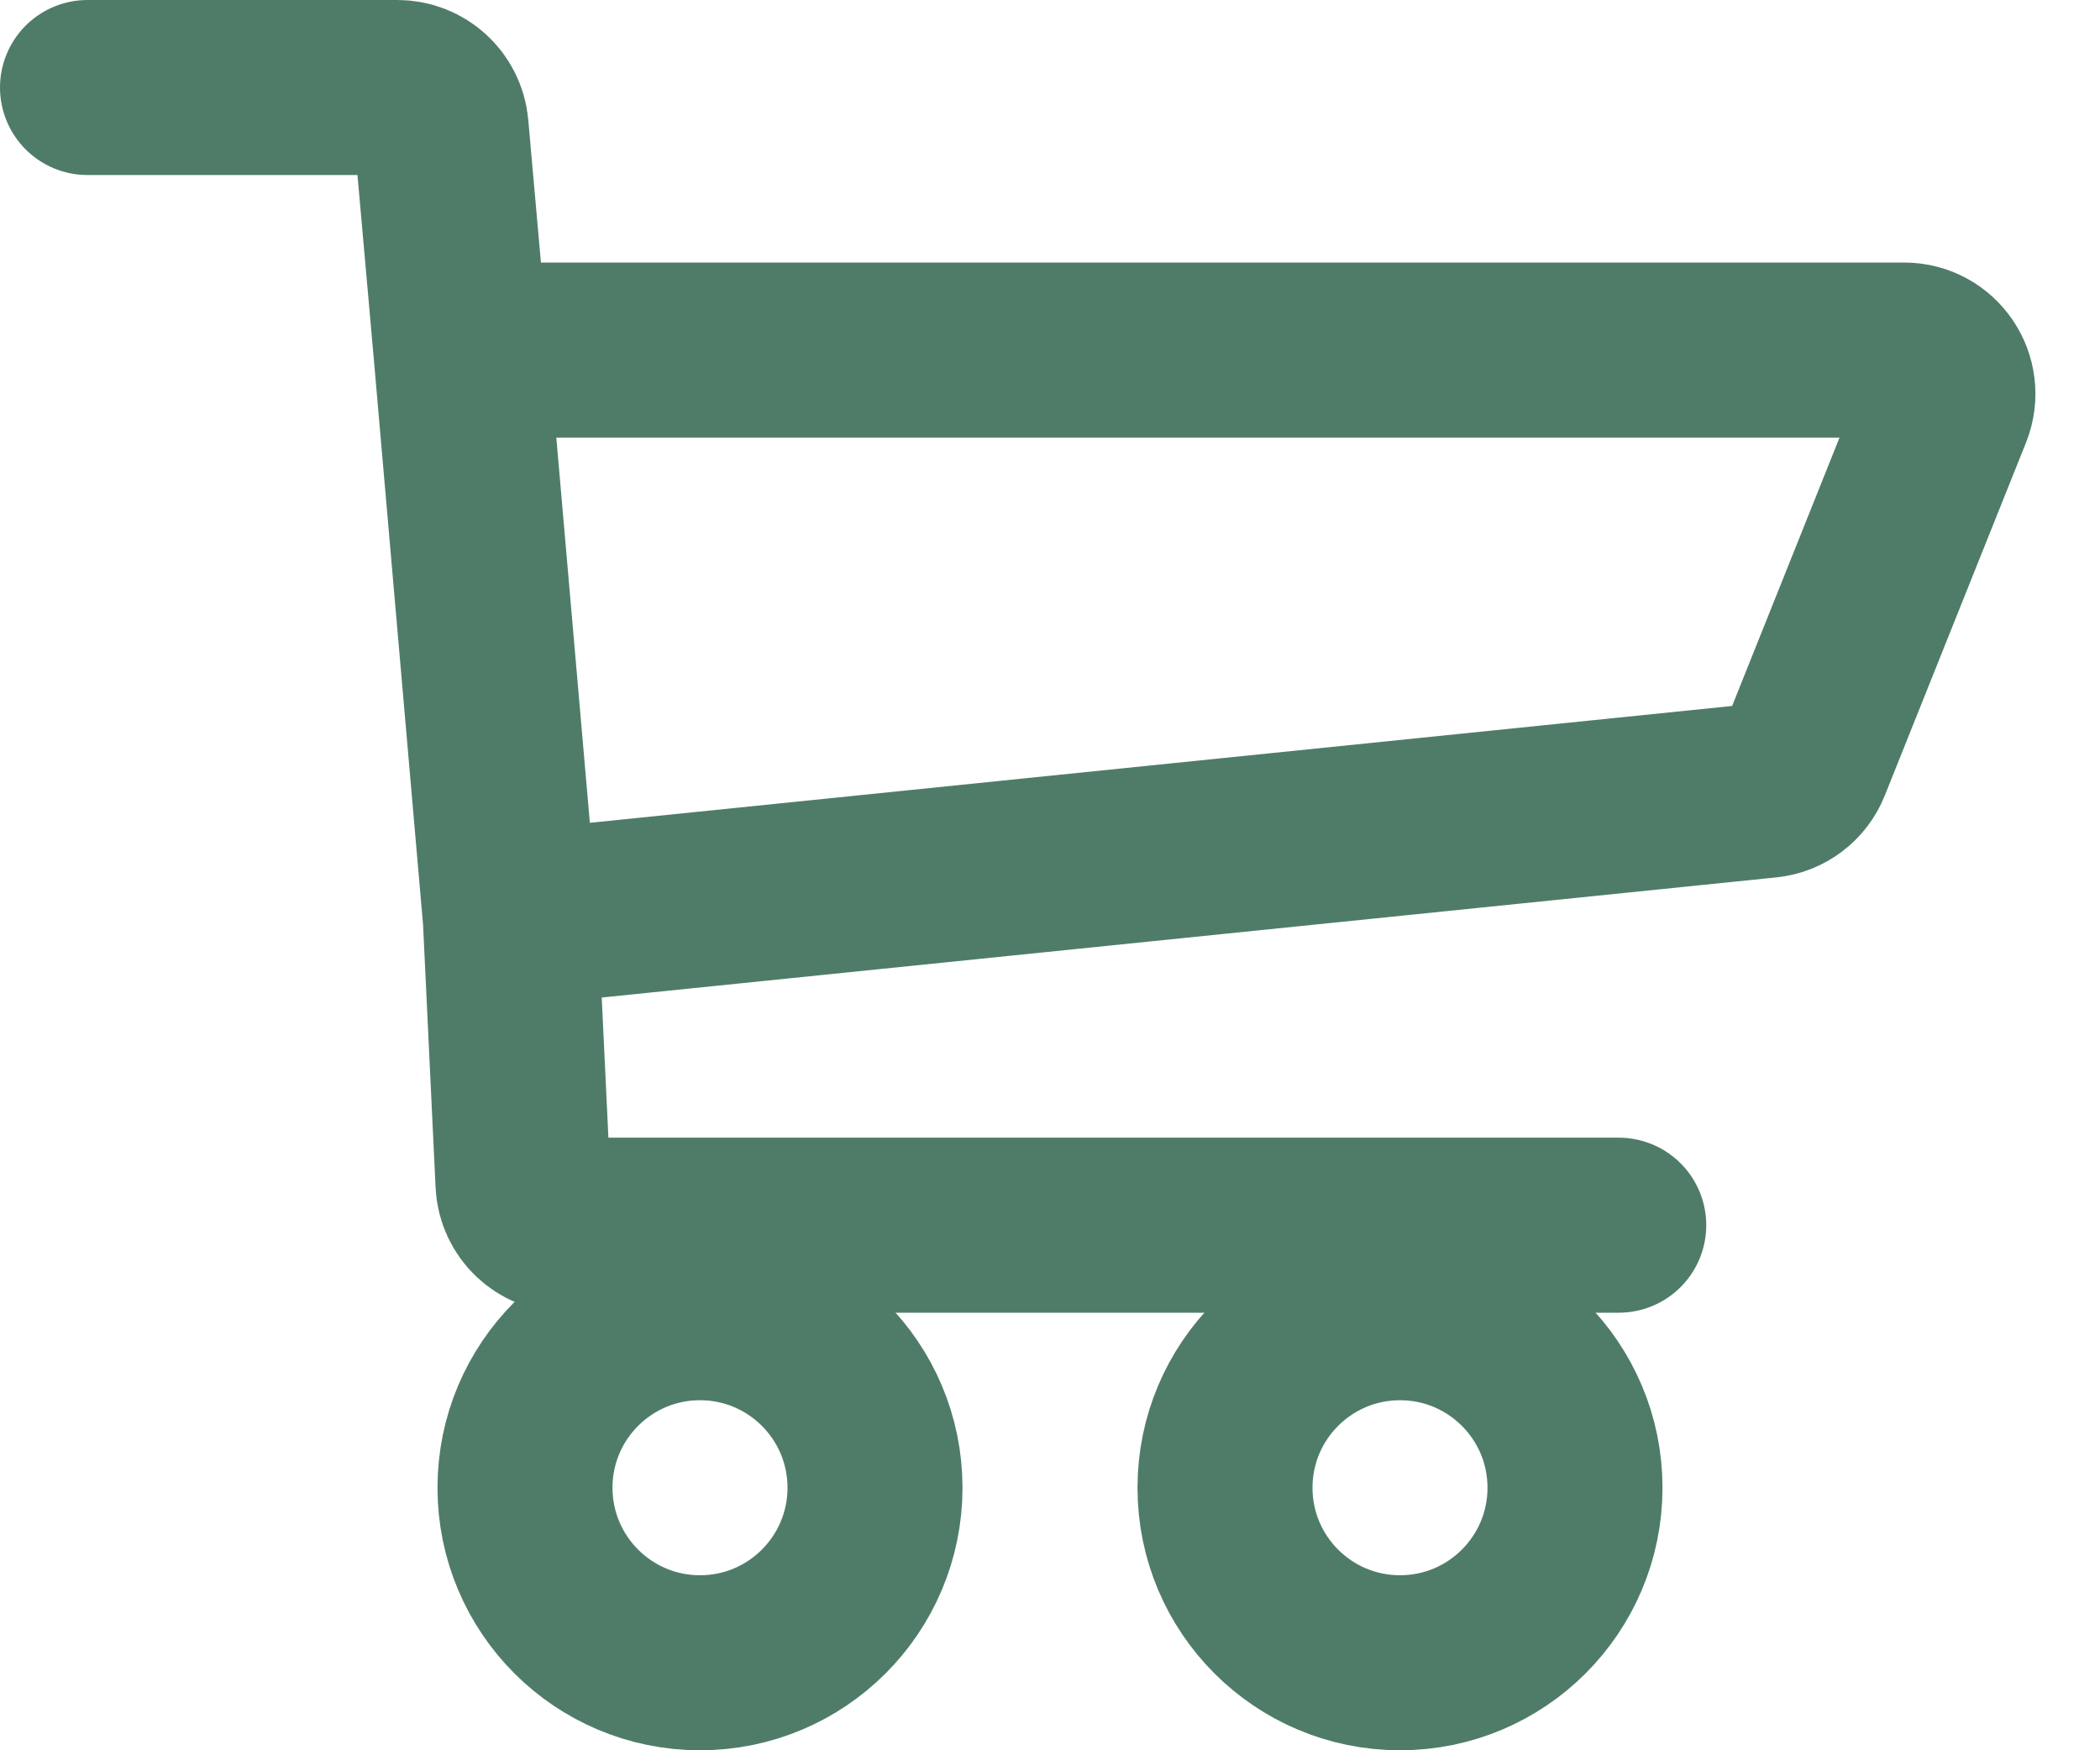 <svg width="24" height="20" viewBox="0 0 24 20" fill="none" xmlns="http://www.w3.org/2000/svg">
<path d="M1 1H4.542C4.801 1 5.018 1.198 5.041 1.456L5.267 4M18.5 14H6.477C6.21 14 5.99 13.79 5.977 13.524L5.833 10.5M5.267 4H21.762C22.115 4 22.357 4.357 22.226 4.686L20.612 8.719C20.543 8.892 20.384 9.012 20.199 9.031L5.833 10.5M5.267 4L5.833 10.5" stroke="#4F7C68" stroke-width="2" stroke-linecap="round"/>
<circle cx="8" cy="17" r="2" stroke="#4F7C68" stroke-width="2"/>
<circle cx="16" cy="17" r="2" stroke="#4F7C68" stroke-width="2"/>
</svg>

